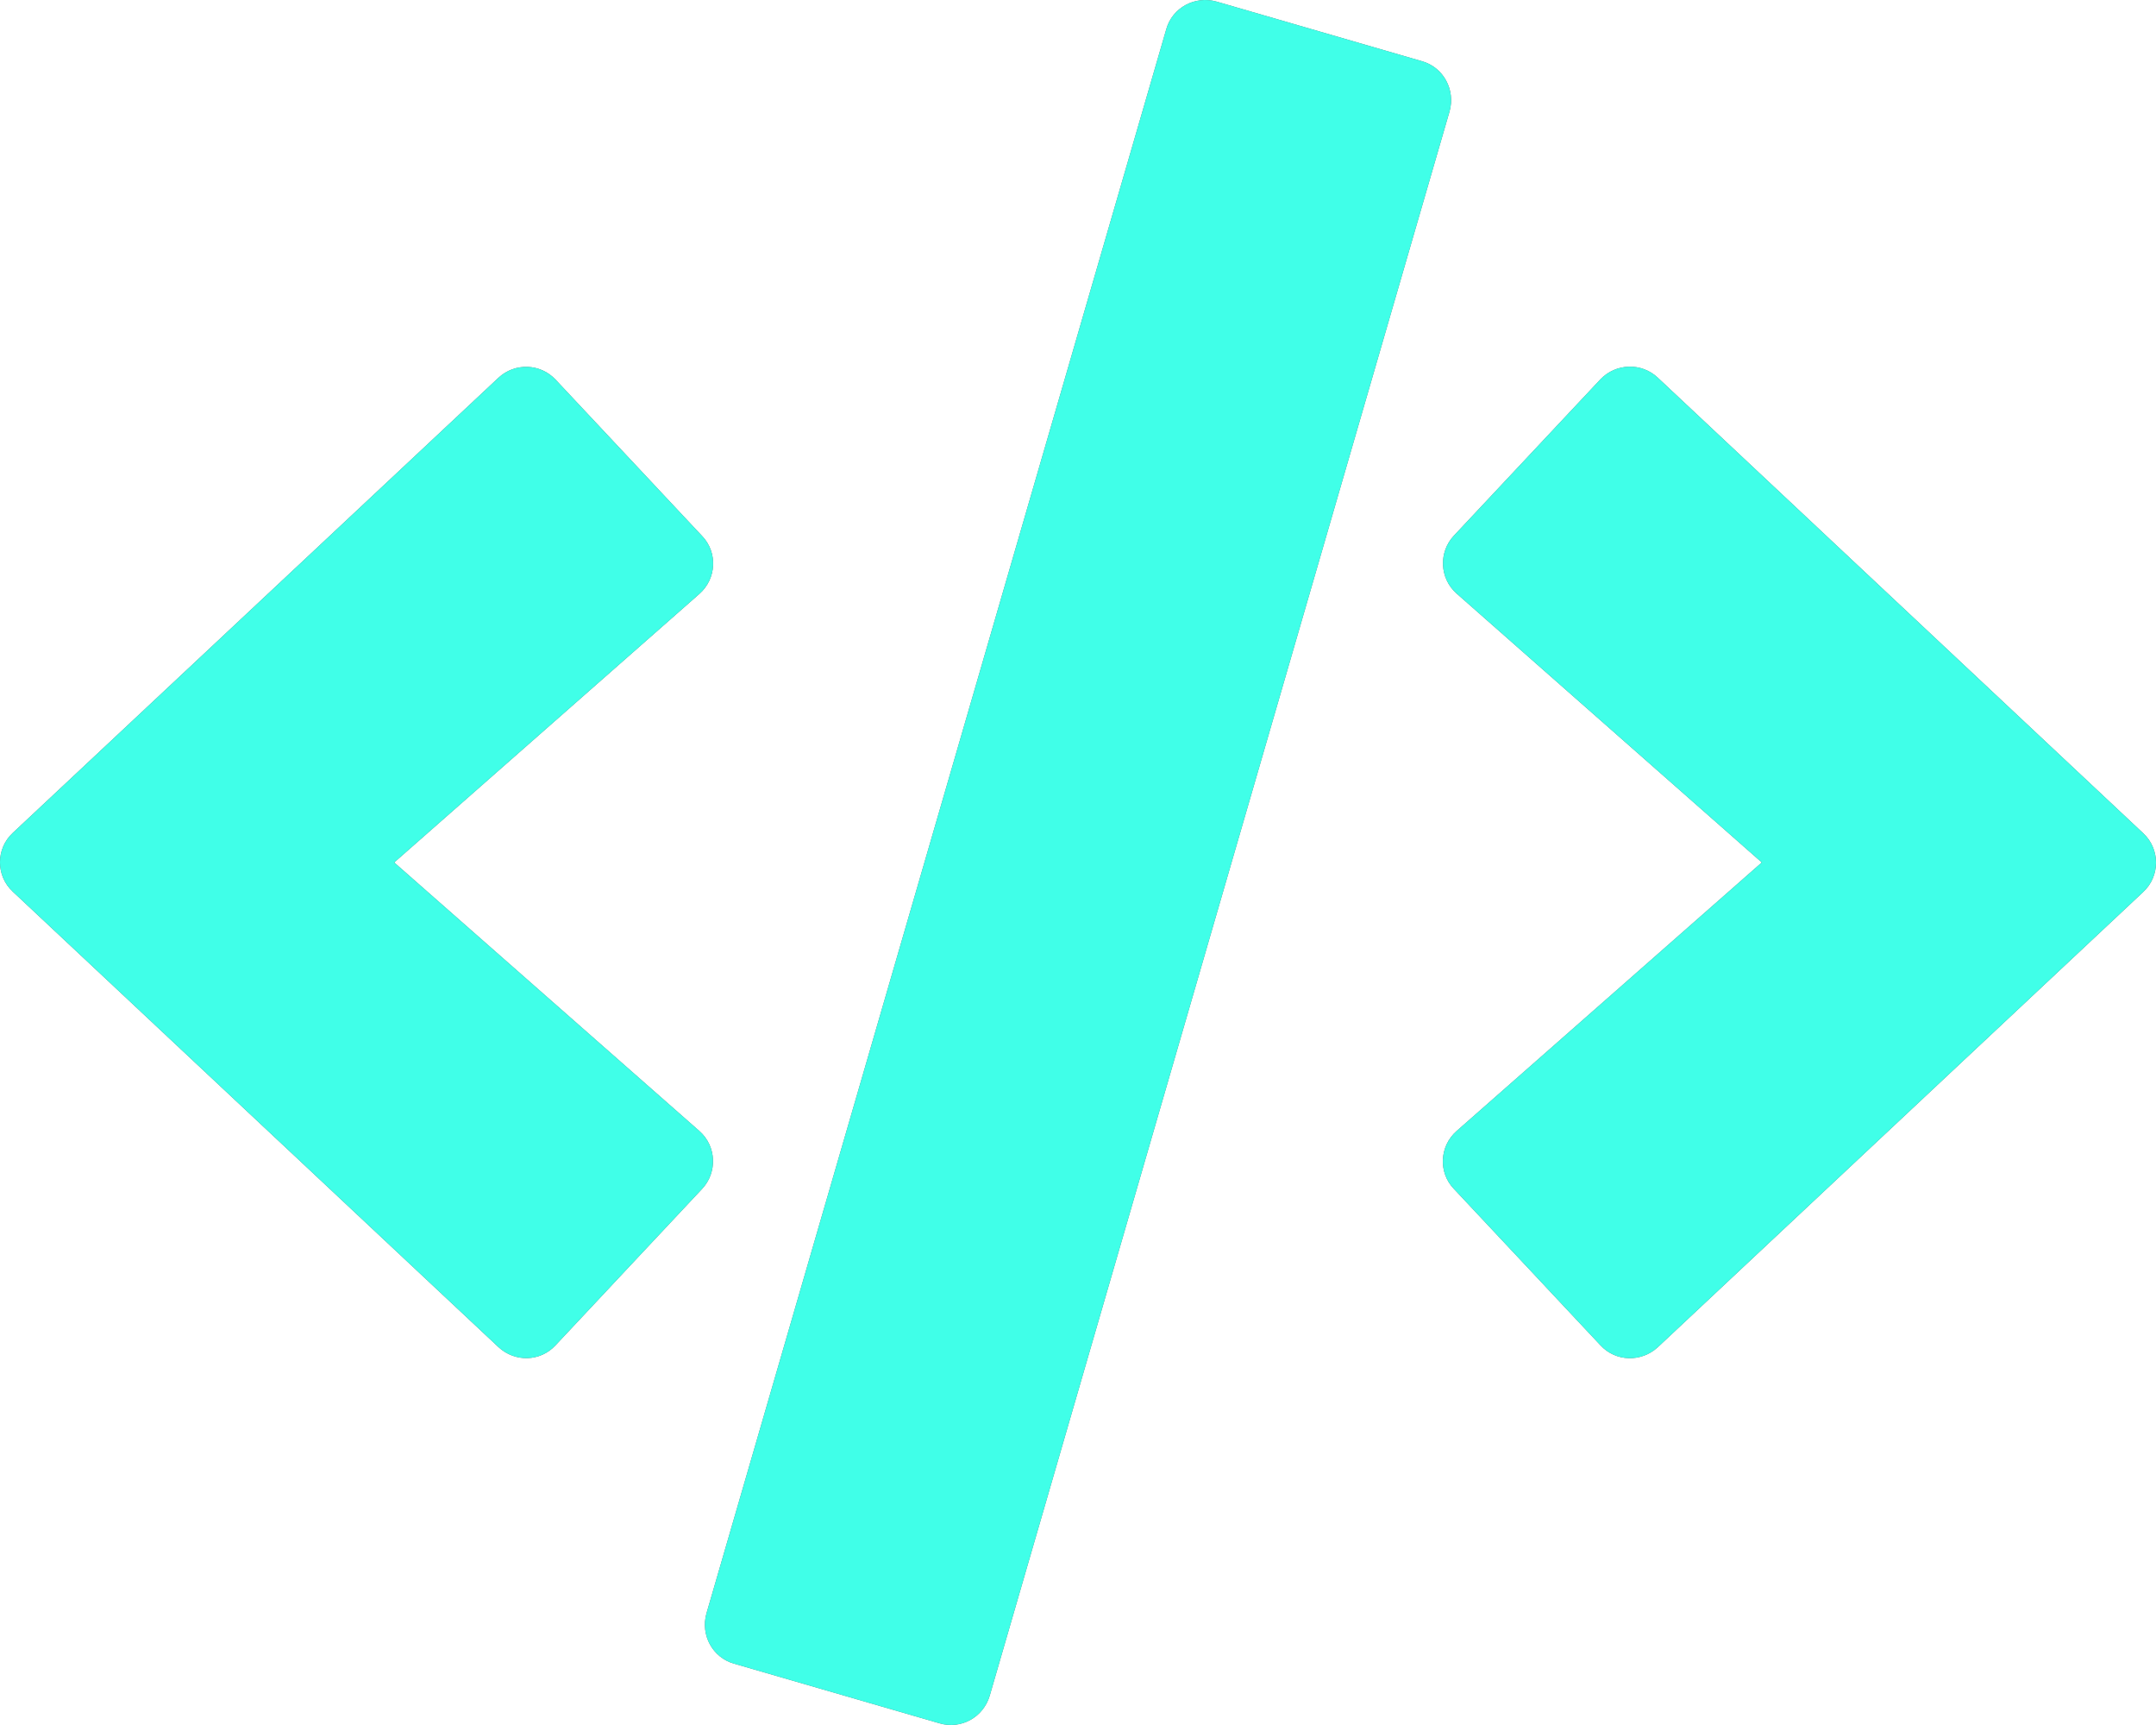 <?xml version="1.0" encoding="UTF-8"?>
<svg width="50px" height="40px" viewBox="0 0 50 40" version="1.1" xmlns="http://www.w3.org/2000/svg" xmlns:xlink="http://www.w3.org/1999/xlink">
    <!-- Generator: Sketch 50.2 (55047) - http://www.bohemiancoding.com/sketch -->
    <title>code</title>
    <desc>Created with Sketch.</desc>
    <defs></defs>
    <g id="Page-1" stroke="none" stroke-width="1" fill="none" fill-rule="evenodd">
        <g id="code" fill-rule="nonzero">
            <path d="M21.789,39.961 L17.024,38.578 C16.524,38.437 16.243,37.914 16.383,37.414 L27.047,0.677 C27.187,0.177 27.711,-0.104 28.211,0.036 L32.976,1.419 C33.476,1.56 33.757,2.083 33.617,2.583 L22.953,39.32 C22.805,39.82 22.289,40.109 21.789,39.961 Z M12.884,31.195 L16.282,27.569 C16.641,27.187 16.618,26.577 16.219,26.226 L9.142,19.999 L16.219,13.772 C16.618,13.42 16.649,12.811 16.282,12.428 L12.884,8.802 C12.532,8.427 11.939,8.404 11.556,8.763 L0.299,19.311 C-0.1,19.678 -0.1,20.311 0.299,20.678 L11.556,31.234 C11.939,31.593 12.532,31.578 12.884,31.195 Z M38.444,31.242 L49.701,20.686 C50.1,20.319 50.1,19.686 49.701,19.319 L38.444,8.756 C38.069,8.404 37.476,8.42 37.116,8.795 L33.718,12.42 C33.359,12.803 33.382,13.412 33.781,13.764 L40.858,19.999 L33.781,26.226 C33.382,26.577 33.351,27.187 33.718,27.569 L37.116,31.195 C37.468,31.578 38.061,31.593 38.444,31.242 Z" id="Shape" fill="#666666"></path>
            <path d="M21.789,39.961 L17.024,38.578 C16.524,38.437 16.243,37.914 16.383,37.414 L27.047,0.677 C27.187,0.177 27.711,-0.104 28.211,0.036 L32.976,1.419 C33.476,1.56 33.757,2.083 33.617,2.583 L22.953,39.32 C22.805,39.82 22.289,40.109 21.789,39.961 Z M12.884,31.195 L16.282,27.569 C16.641,27.187 16.618,26.577 16.219,26.226 L9.142,19.999 L16.219,13.772 C16.618,13.42 16.649,12.811 16.282,12.428 L12.884,8.802 C12.532,8.427 11.939,8.404 11.556,8.763 L0.299,19.311 C-0.1,19.678 -0.1,20.311 0.299,20.678 L11.556,31.234 C11.939,31.593 12.532,31.578 12.884,31.195 Z M38.444,31.242 L49.701,20.686 C50.1,20.319 50.1,19.686 49.701,19.319 L38.444,8.756 C38.069,8.404 37.476,8.42 37.116,8.795 L33.718,12.42 C33.359,12.803 33.382,13.412 33.781,13.764 L40.858,19.999 L33.781,26.226 C33.382,26.577 33.351,27.187 33.718,27.569 L37.116,31.195 C37.468,31.578 38.061,31.593 38.444,31.242 Z" id="Shape" fill="#40FFE8"></path>
        </g>
    </g>
</svg>